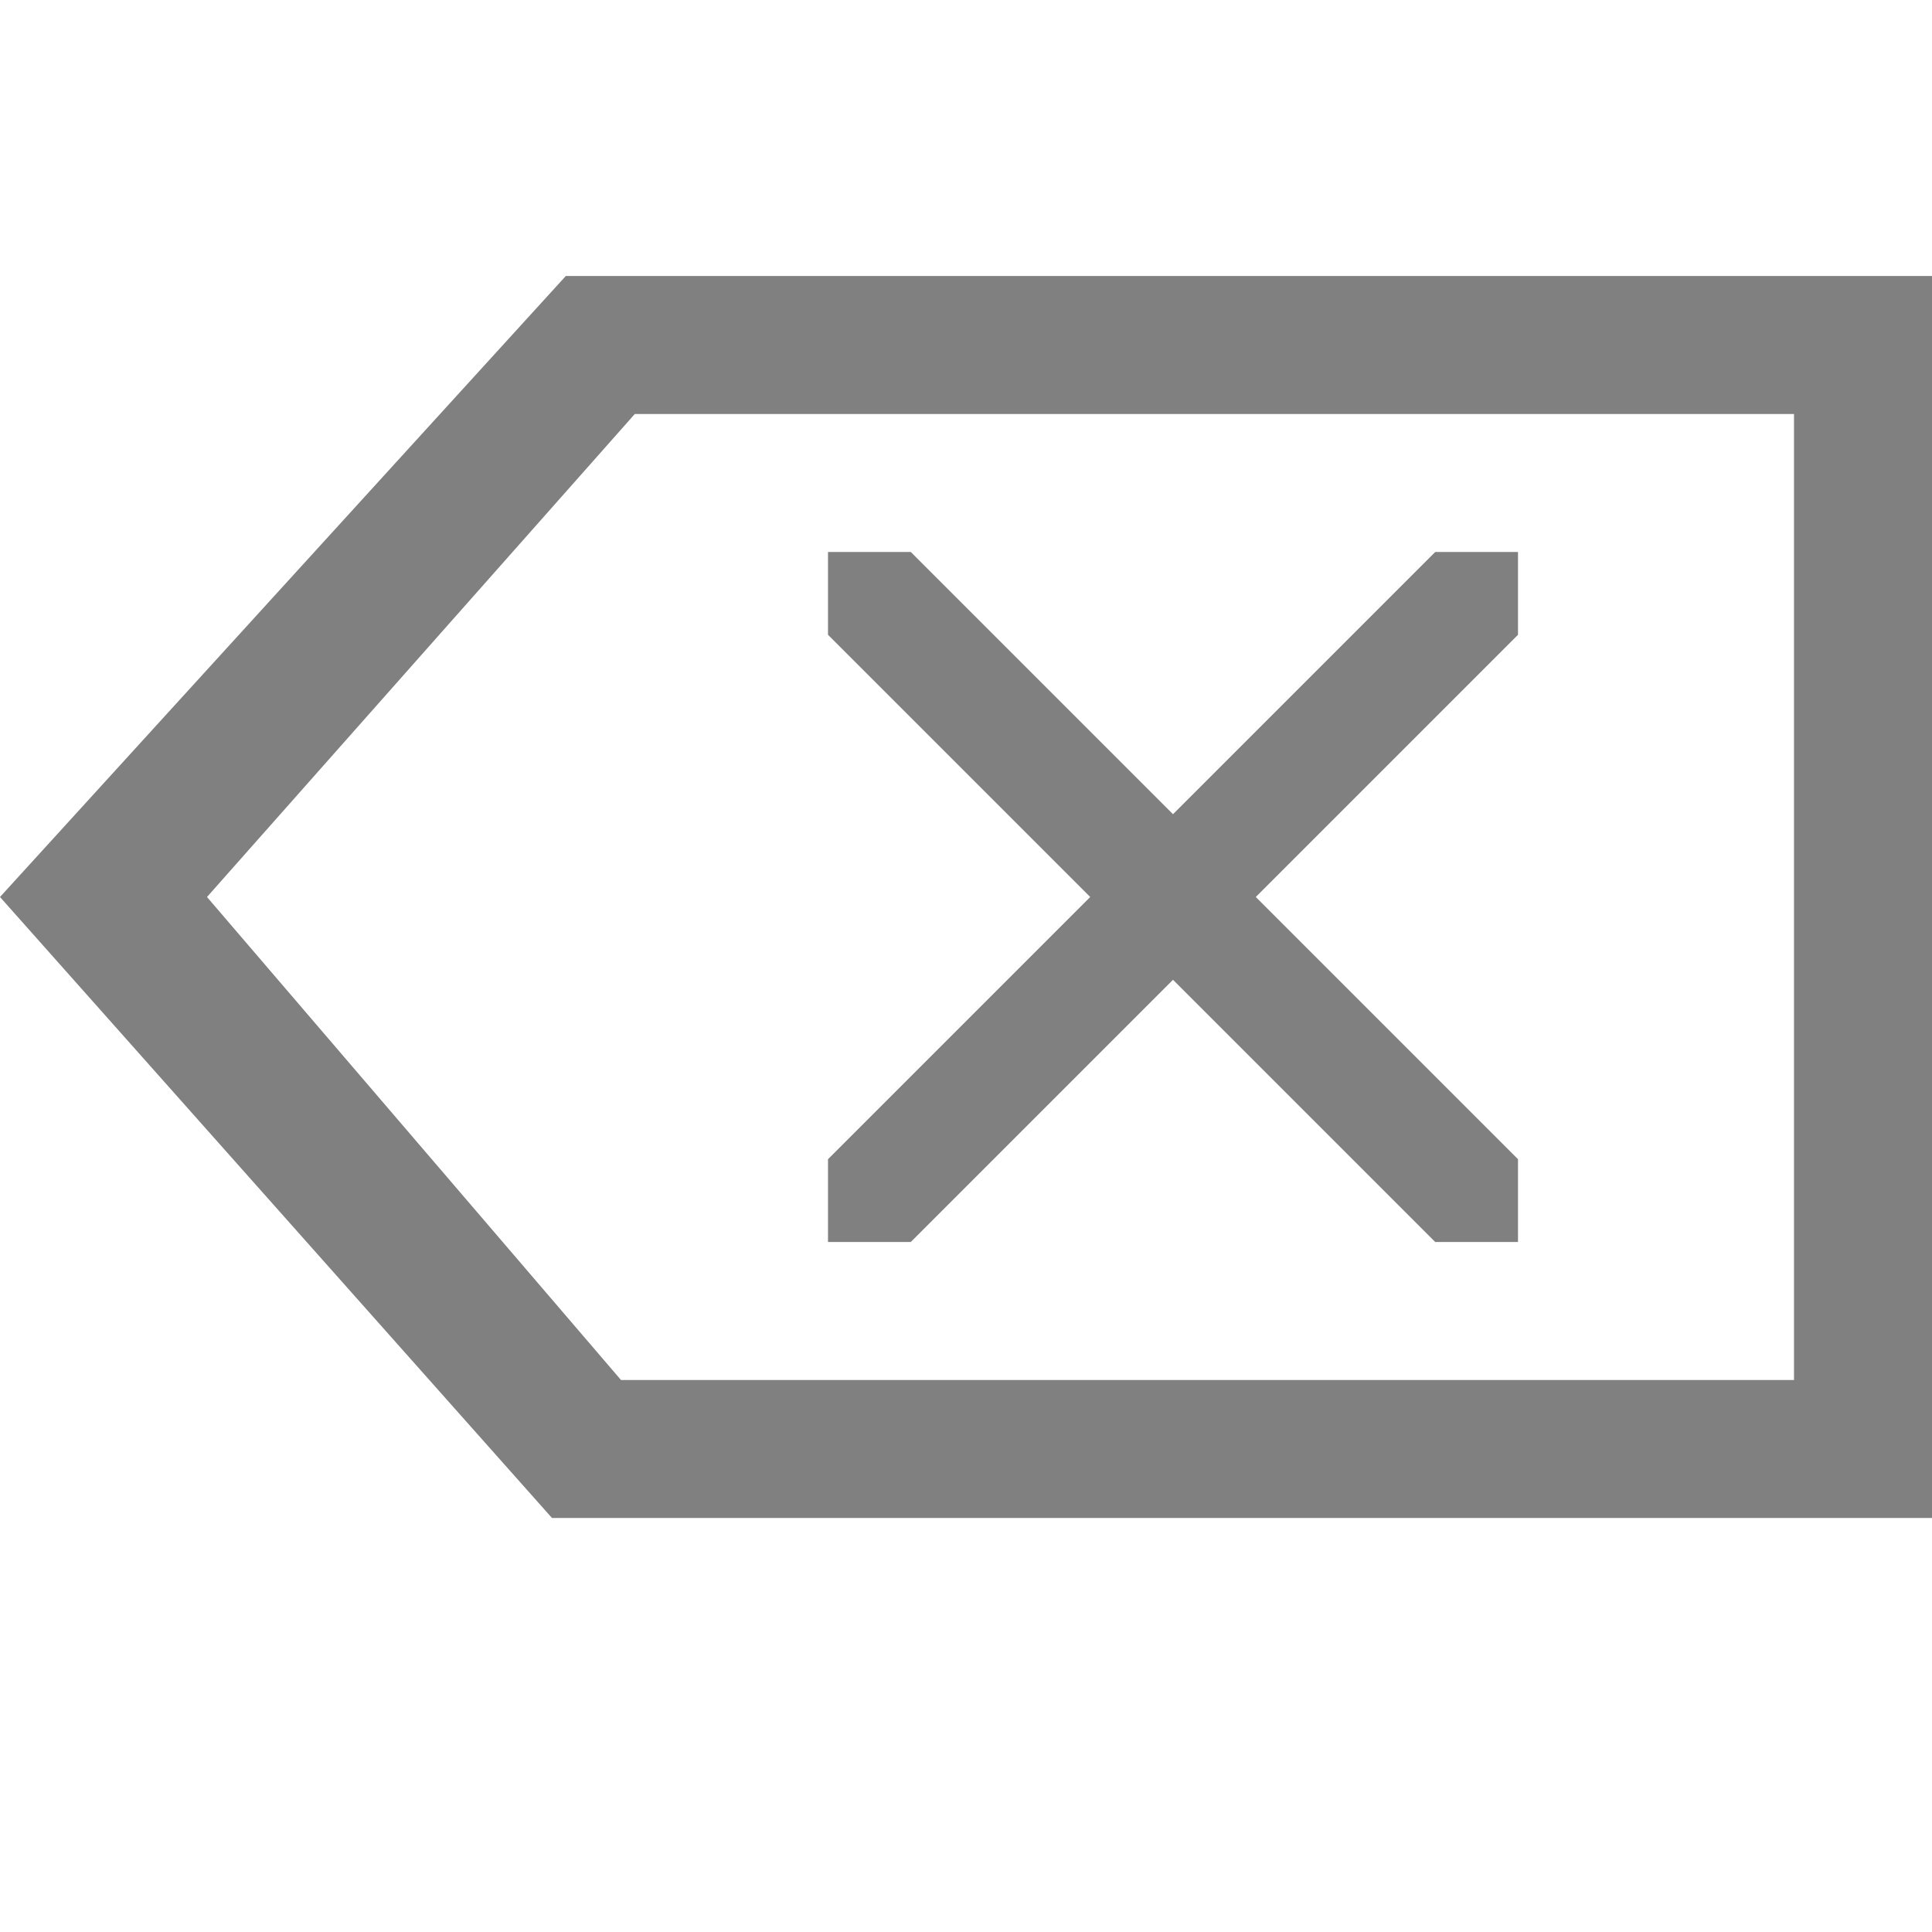 <?xml version="1.0" encoding="utf-8"?>
<!-- Generator: Adobe Illustrator 21.0.0, SVG Export Plug-In . SVG Version: 6.00 Build 0)  -->
<svg version="1.1" id="edit-clear-rtl-symbolic" xmlns="http://www.w3.org/2000/svg" xmlns:xlink="http://www.w3.org/1999/xlink"
	 x="0px" y="0px" viewBox="0 0 14 14" style="enable-background:new 0 0 14 14;" xml:space="preserve">
<style type="text/css">
	.st0{fill:#808080;}
</style>
<title>14</title>
<g id="_14">
	<path class="st0" d="M0,6.5L4.1,2H14v9H4L0,6.5z M13,3H4.6L1.5,6.5l3,3.5H13V3z"/>
	<polygon class="st0" points="6,4 6.6,4 8.5,5.9 10.4,4 11,4 11,4.6 9.1,6.5 11,8.4 11,9 10.4,9 8.5,7.1 6.6,9 6,9 6,8.4 7.9,6.5 
		6,4.6 	"/>
</g>
</svg>
